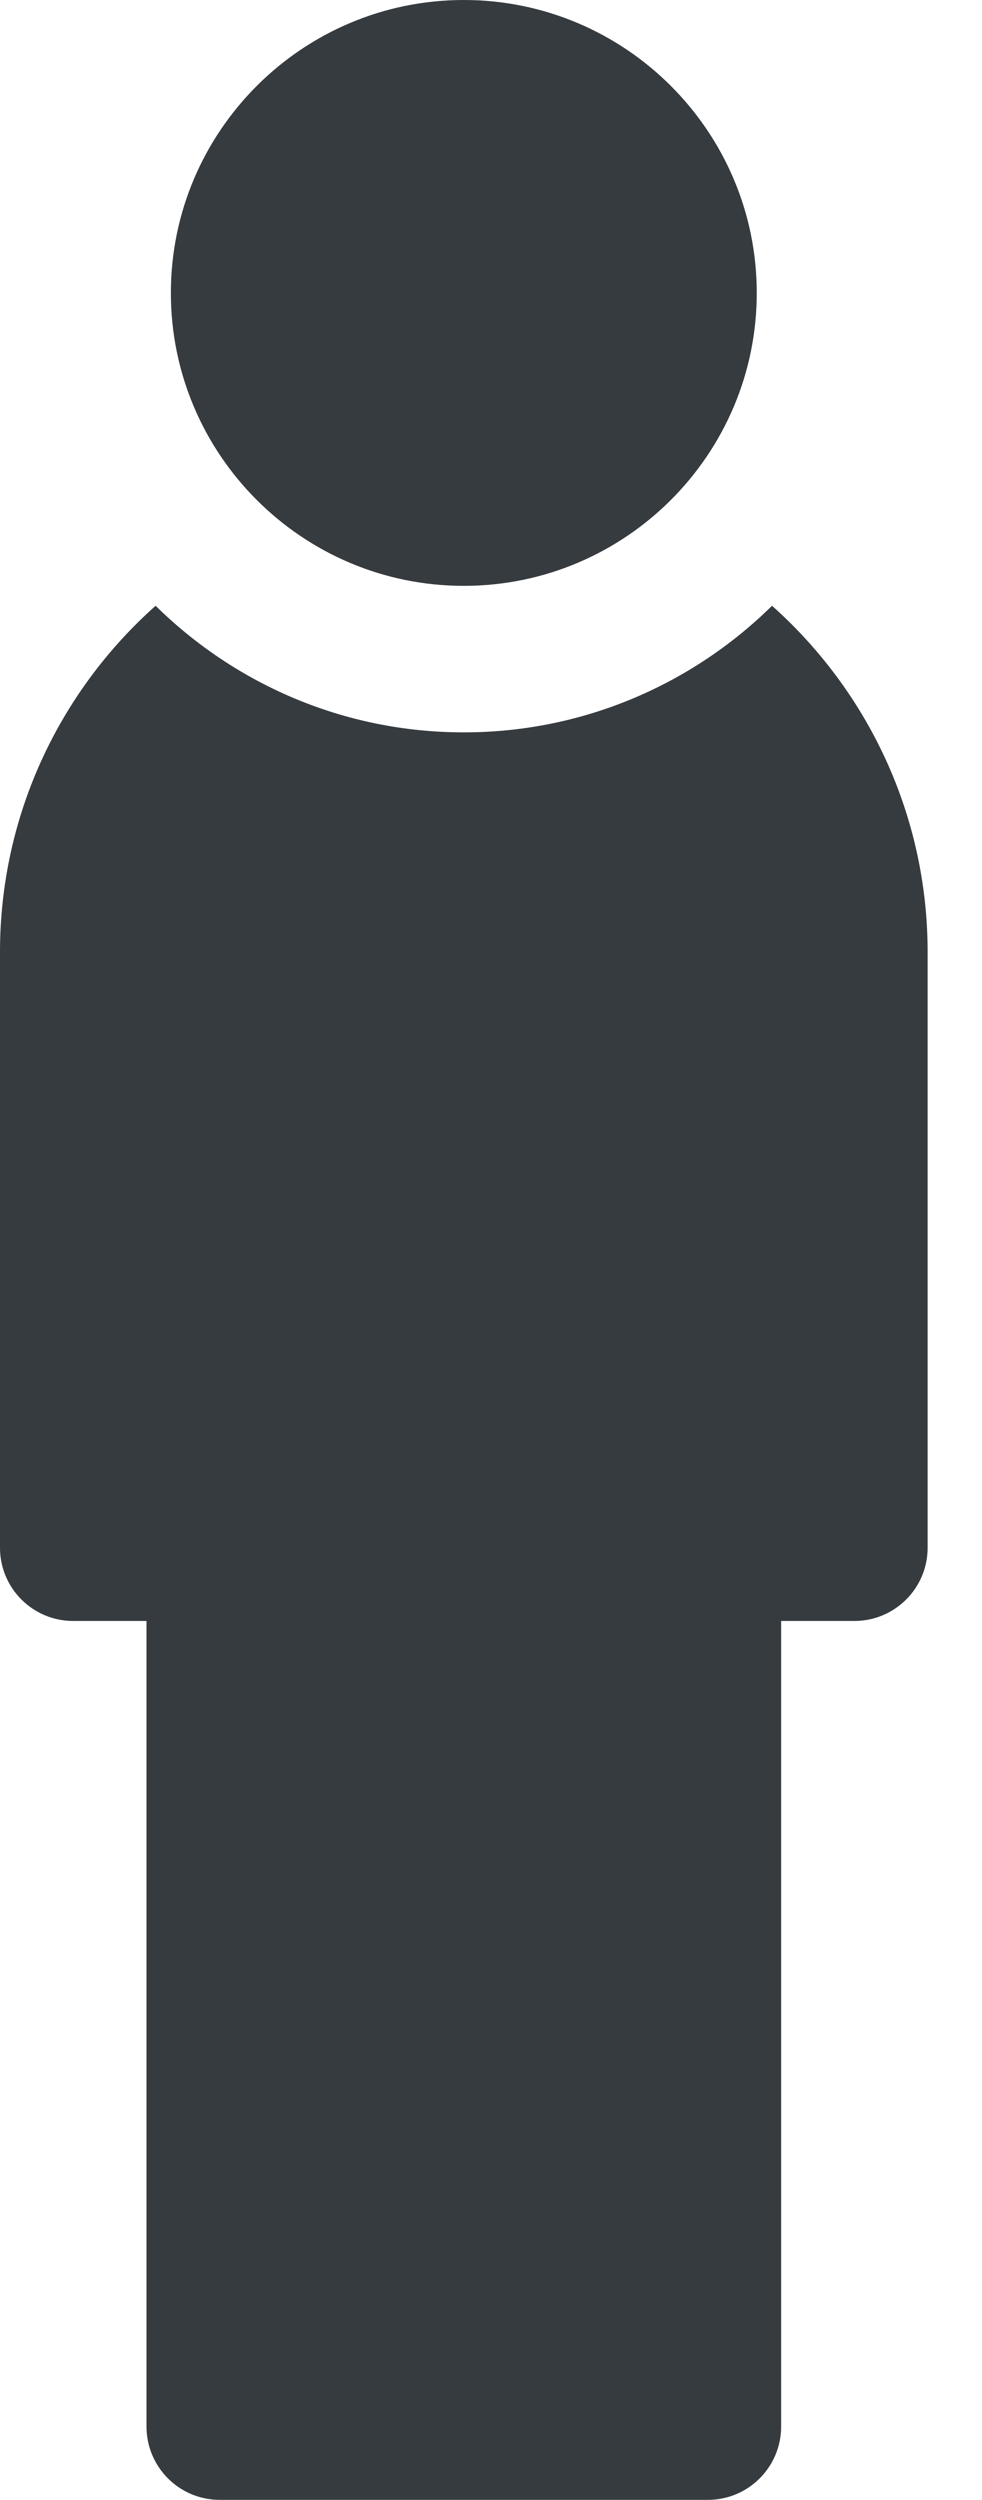 <svg width="11" height="28" viewBox="0 0 11 28" fill="none" xmlns="http://www.w3.org/2000/svg">
<path d="M5.195 6.562C7.005 6.562 8.477 5.091 8.477 3.281C8.477 1.472 7.005 0 5.195 0C3.386 0 1.914 1.472 1.914 3.281C1.914 5.091 3.386 6.562 5.195 6.562Z" fill="#363B40"/>
<path d="M8.648 6.785C7.759 7.661 6.539 8.203 5.195 8.203C3.851 8.203 2.632 7.661 1.743 6.785C0.674 7.737 0 9.123 0 10.664V17.336C0 17.789 0.367 18.156 0.82 18.156H1.641V27.179C1.641 27.632 2.008 28 2.461 28H7.93C8.383 28 8.75 27.632 8.75 27.179V18.156H9.57C10.023 18.156 10.391 17.789 10.391 17.336V10.664C10.391 9.123 9.716 7.737 8.648 6.785Z" fill="#363B40"/>
</svg>

